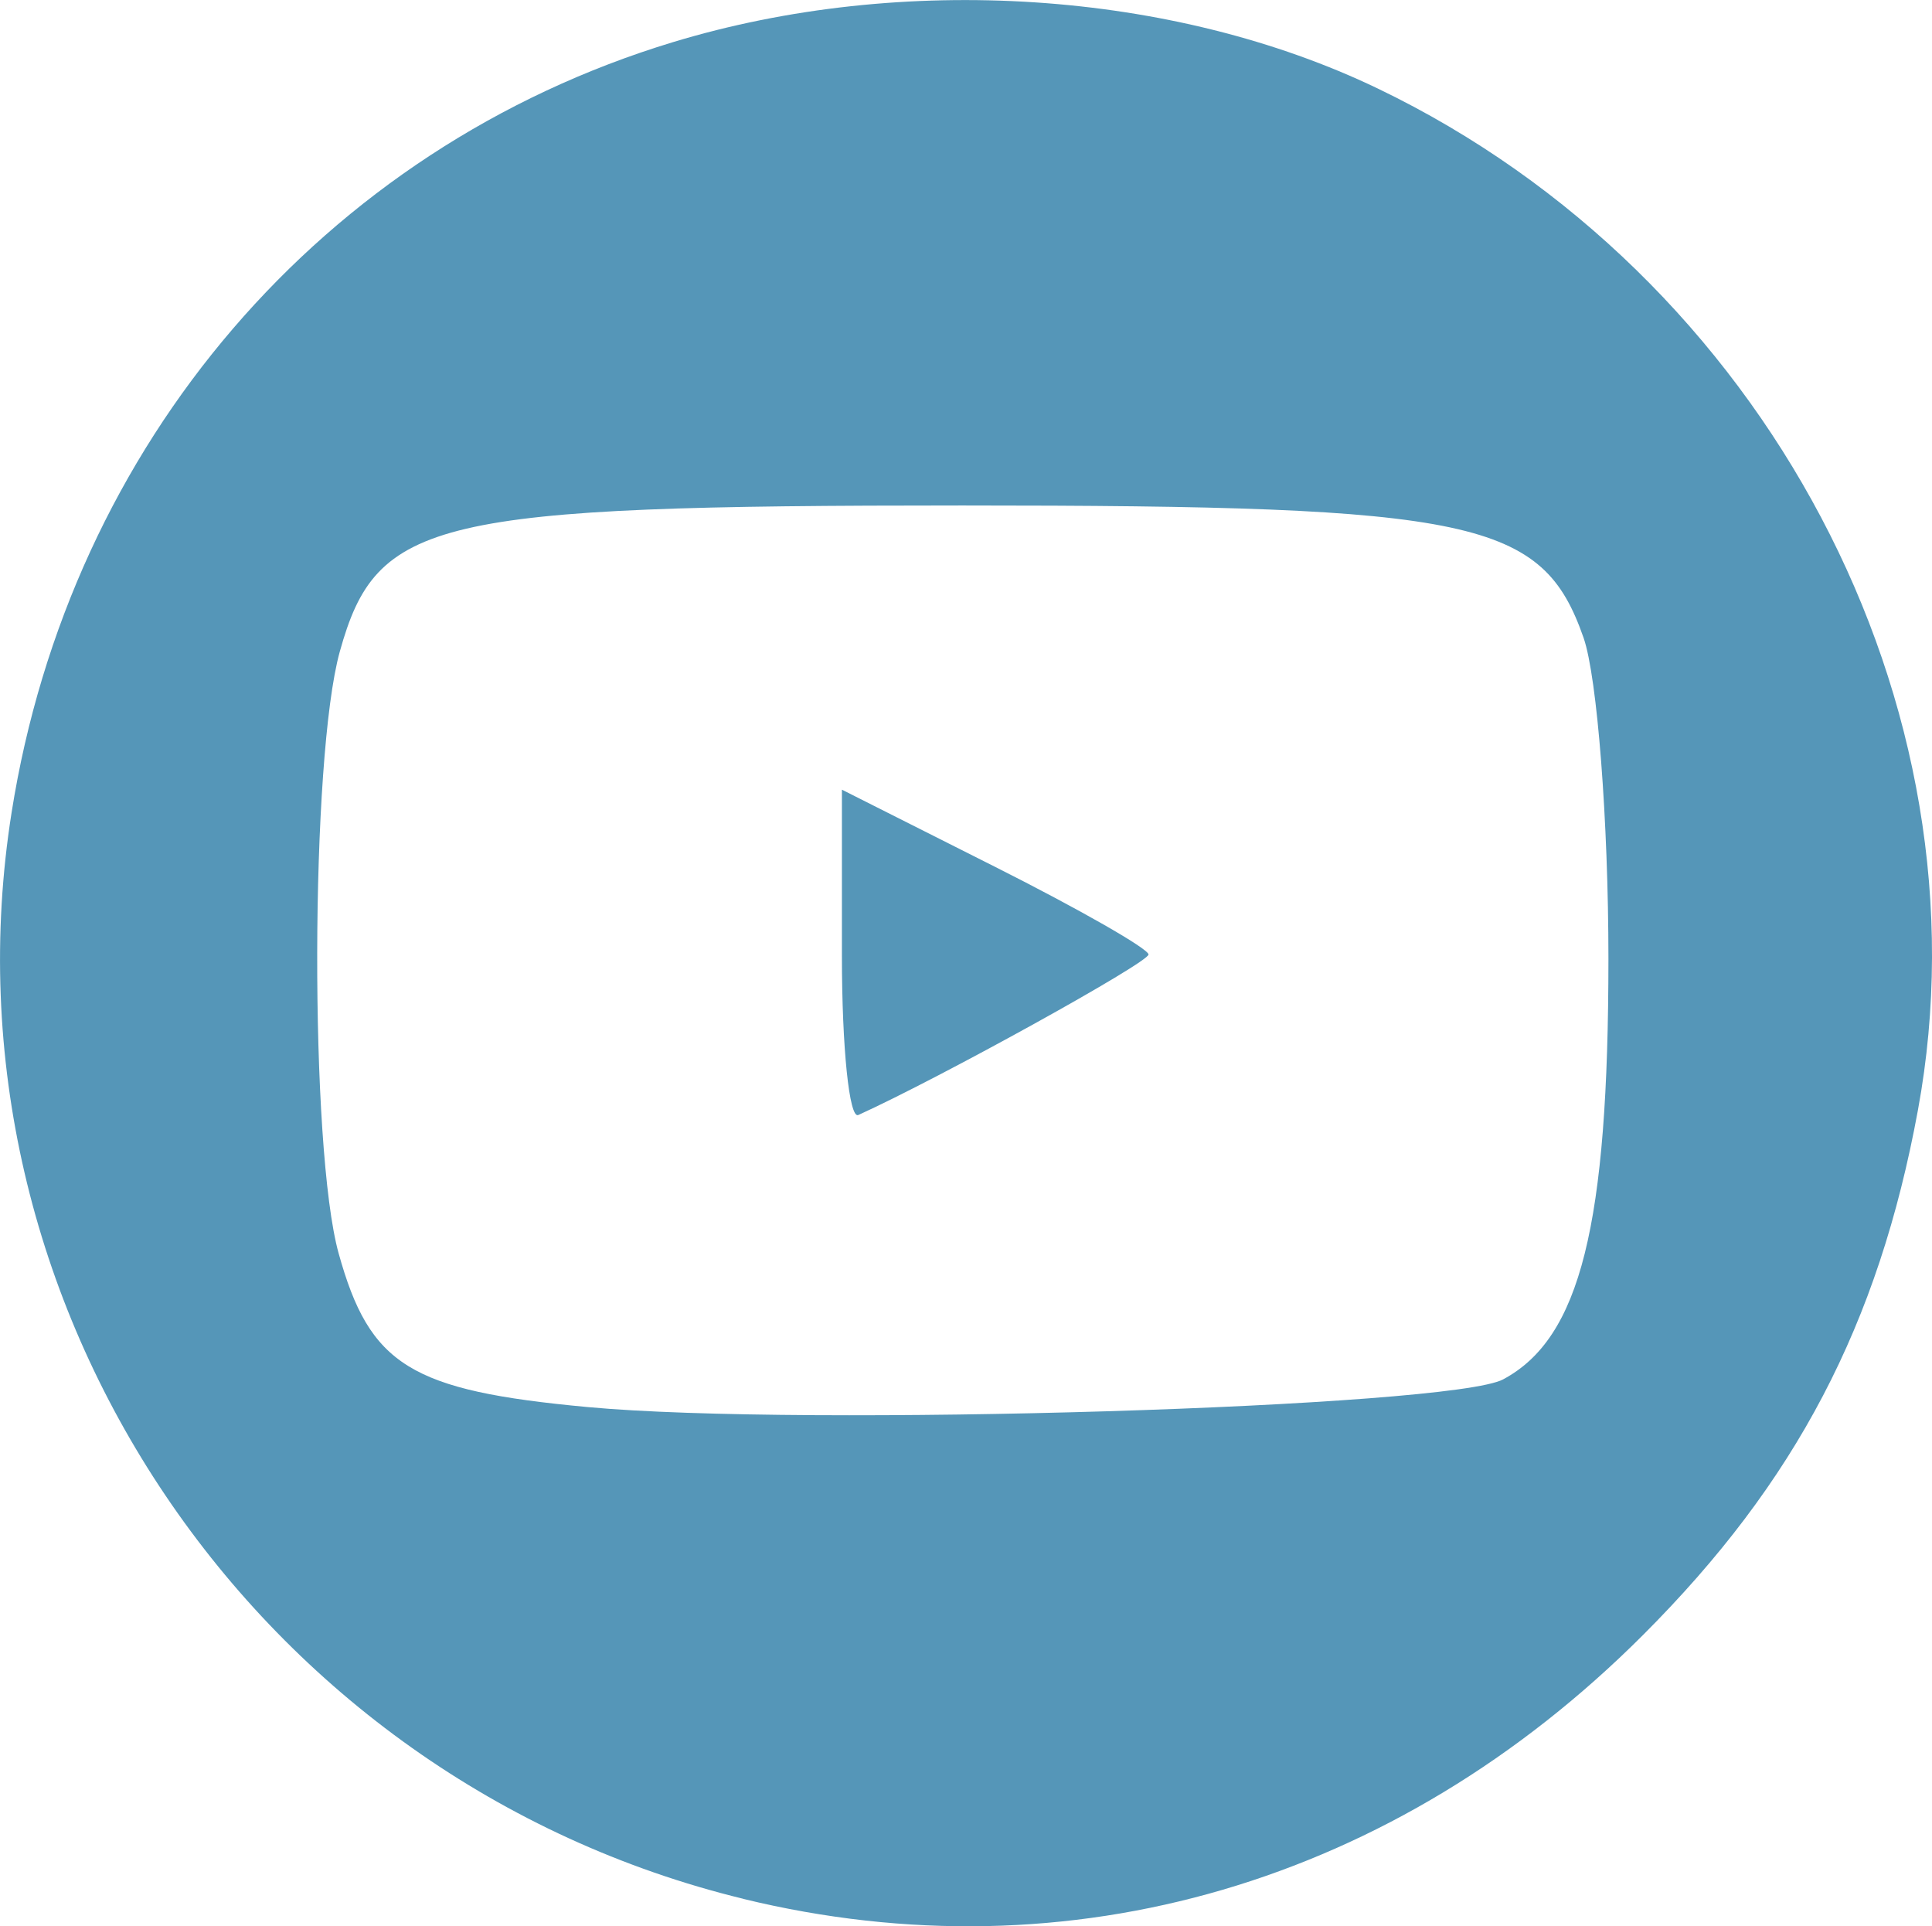 <?xml version="1.0" encoding="UTF-8" standalone="no"?>
<svg
   xmlns:dc="http://purl.org/dc/elements/1.1/"
   xmlns:cc="http://creativecommons.org/ns#"
   xmlns:rdf="http://www.w3.org/1999/02/22-rdf-syntax-ns#"
   xmlns:svg="http://www.w3.org/2000/svg"
   xmlns="http://www.w3.org/2000/svg"
   viewBox="0 0 23.34 23.268"
   version="1.1"
   id="svg8">
  <defs
     id="defs2" />
  <g
     id="layer1"
     transform="translate(-124.752,-183.621)">
    <path
       style="fill:#5596B8;fill-opacity:1;stroke-width:0.265"
       d="m 133.732,206.558 c -5.899,-1.436 -9.778,-7.194 -8.84,-13.122 0.706,-4.461 3.762,-8.022 7.987,-9.305 2.776,-0.843 6.048,-0.628 8.519,0.56 4.676,2.248 7.425,7.448 6.524,12.34 -0.477,2.591 -1.474,4.494 -3.323,6.342 -2.995,2.995 -6.922,4.146 -10.867,3.186 z m 9.181,-6.276 c 0.93,-0.498 1.27,-1.858 1.27,-5.083 0,-1.656 -0.135,-3.399 -0.3,-3.873 -0.497,-1.426 -1.306,-1.599 -7.505,-1.599 -6.397,0 -7.075,0.159 -7.521,1.765 -0.357,1.286 -0.366,6 -0.014,7.269 0.376,1.355 0.867,1.658 3.01,1.857 2.6,0.242 10.424,0.005 11.059,-0.335 z m -7.99,-5.112 v -2.01 l 1.852,0.933 c 1.019,0.513 1.852,0.989 1.852,1.058 0,0.098 -2.513,1.488 -3.506,1.939 -0.109,0.05 -0.198,-0.814 -0.198,-1.92 z"
       id="path899" />
  </g>
</svg>
